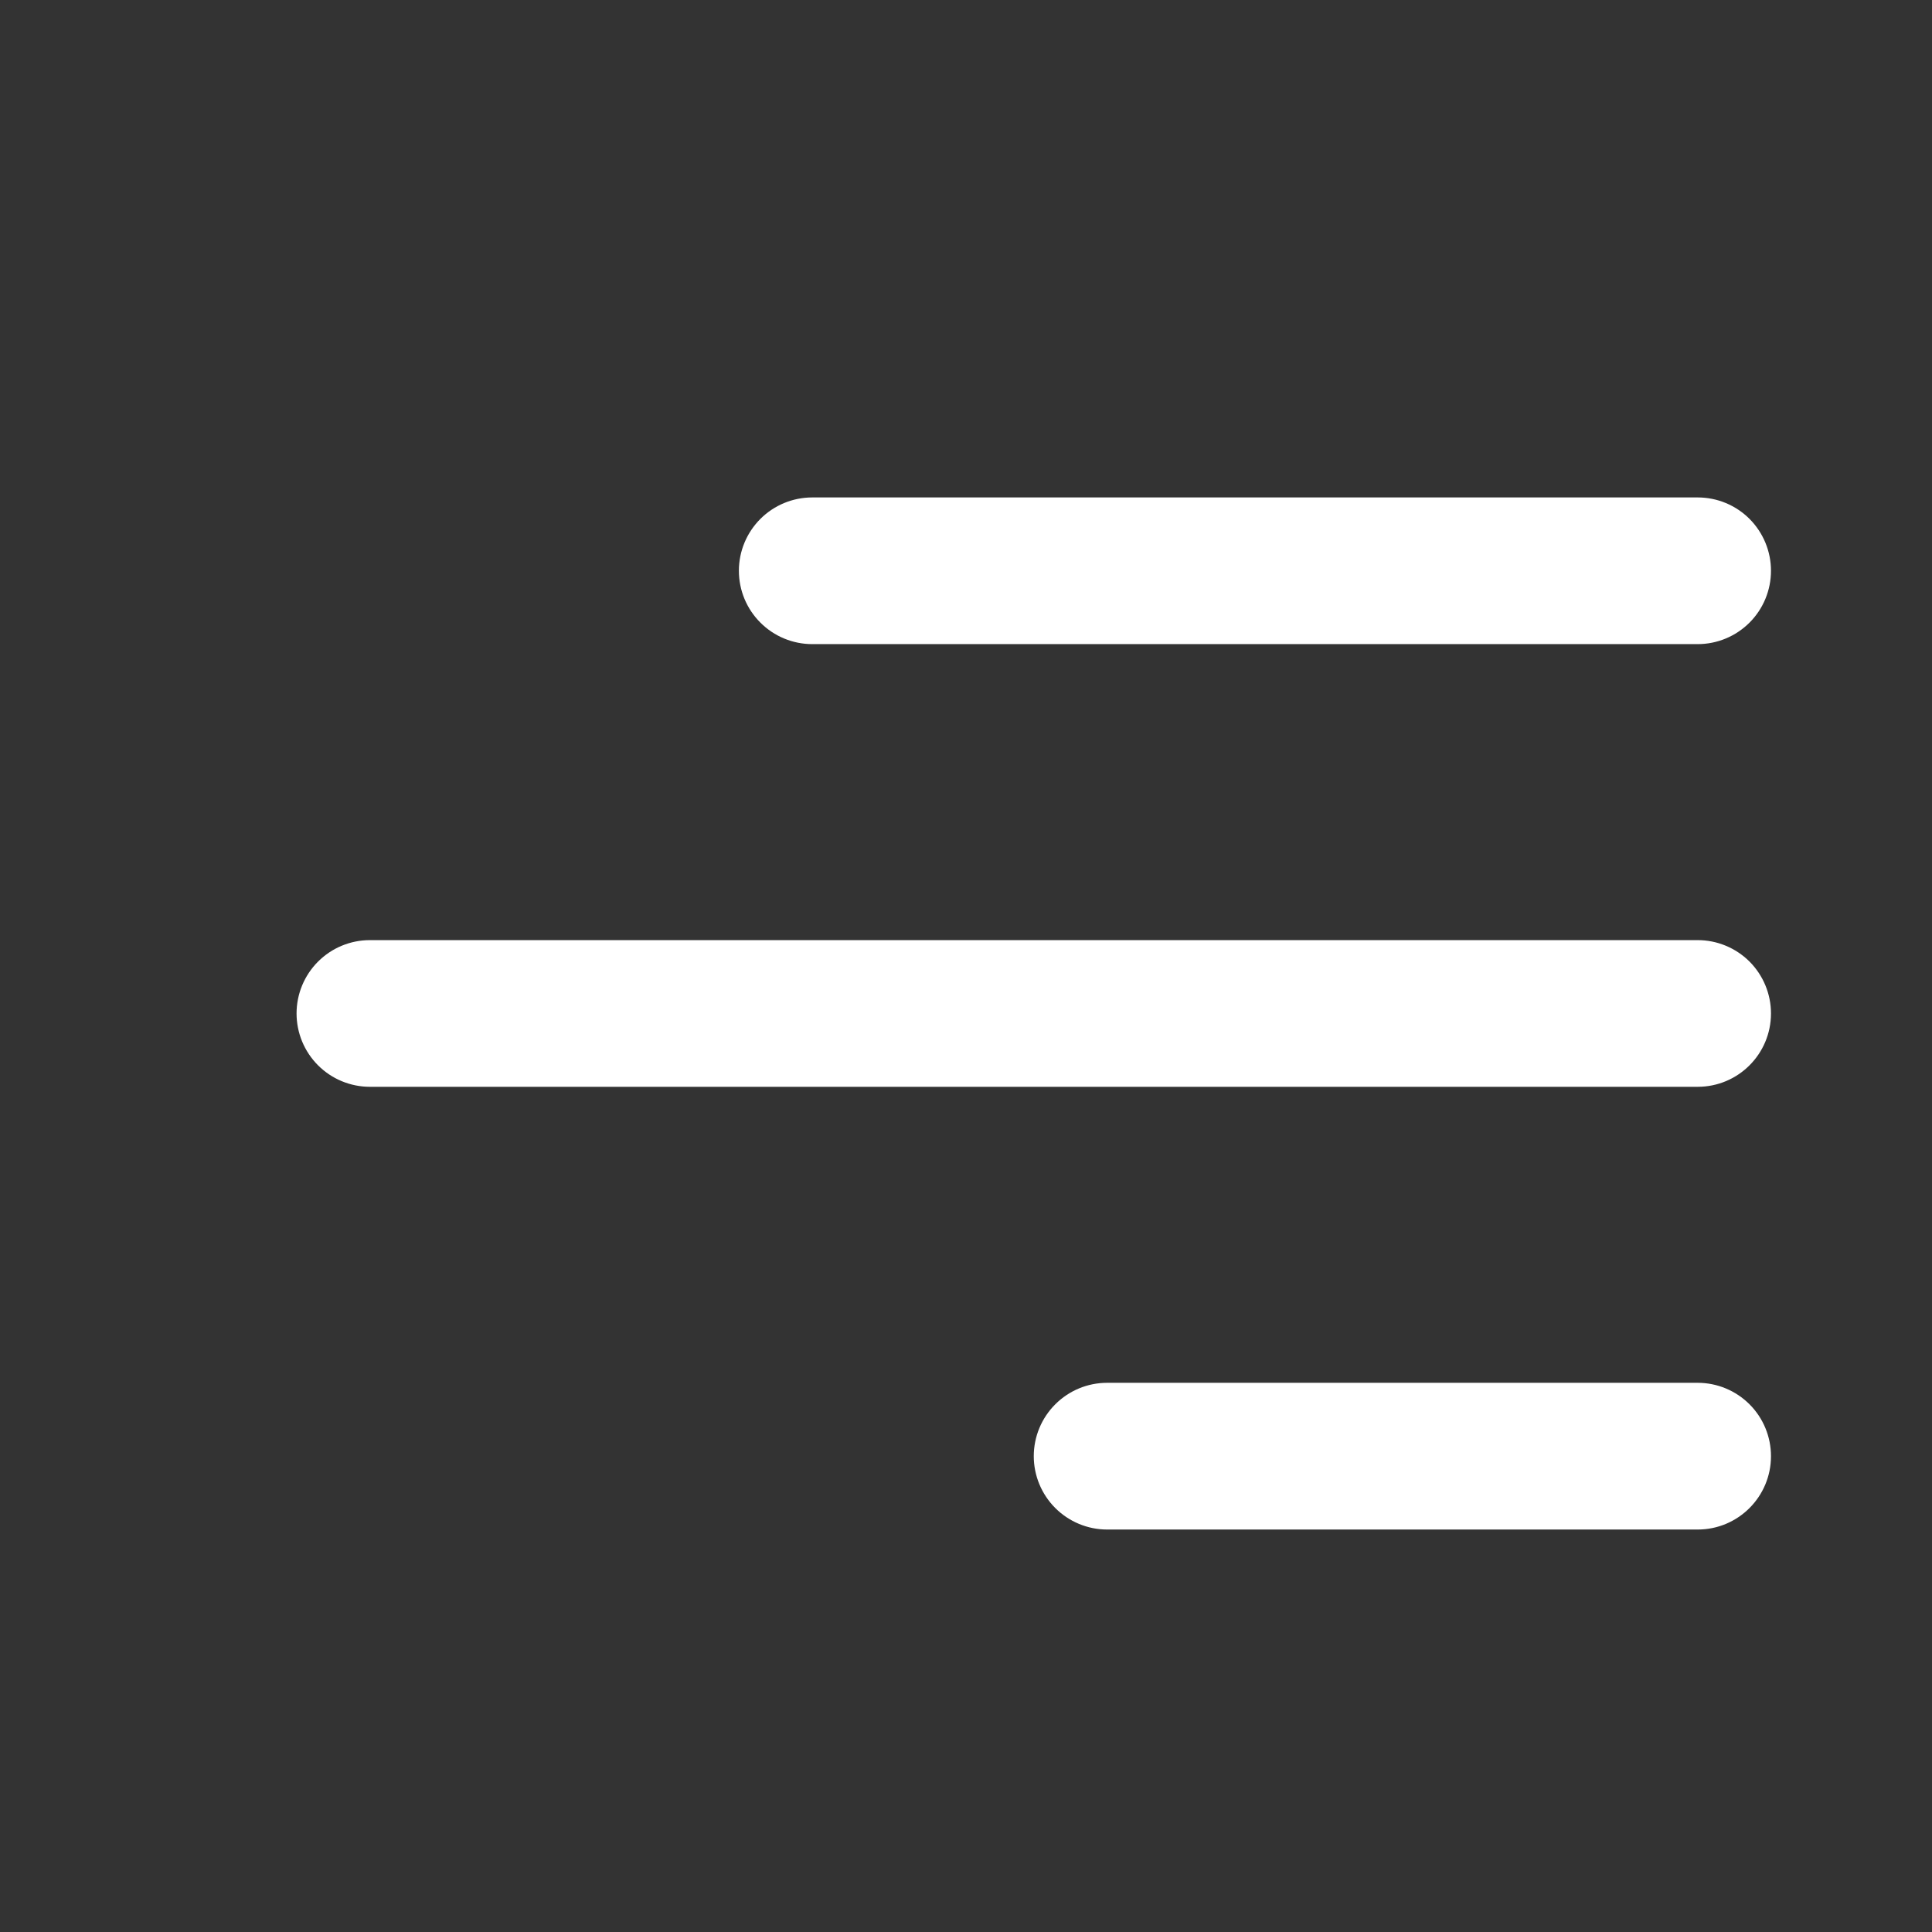 <svg width="38" height="38" viewBox="0 0 38 38" fill="none" xmlns="http://www.w3.org/2000/svg">
<rect x="0" y="0" width="38" height="38" fill="#333333" stroke="none"/>
<path d="M34.833 28.641C34.833 29.438 34.187 30.084 33.391 30.084L21.776 30.084C21.393 30.084 21.026 29.931 20.756 29.661C20.485 29.39 20.333 29.023 20.333 28.641C20.333 28.258 20.485 27.891 20.756 27.621C21.026 27.35 21.393 27.198 21.776 27.198L33.391 27.198C33.773 27.198 34.14 27.35 34.411 27.621C34.681 27.891 34.833 28.258 34.833 28.641ZM34.833 19.933C34.833 20.731 34.187 21.376 33.391 21.376L7.276 21.376C6.893 21.376 6.526 21.224 6.256 20.954C5.985 20.683 5.833 20.316 5.833 19.933C5.833 19.551 5.985 19.184 6.256 18.913C6.526 18.643 6.893 18.491 7.276 18.491L33.391 18.491C33.773 18.491 34.14 18.643 34.411 18.913C34.681 19.184 34.833 19.551 34.833 19.933ZM33.391 12.669C33.773 12.669 34.14 12.517 34.411 12.246C34.681 11.976 34.833 11.609 34.833 11.226C34.833 10.844 34.681 10.477 34.411 10.206C34.14 9.935 33.773 9.784 33.391 9.784L15.976 9.784C15.594 9.784 15.226 9.936 14.956 10.206C14.685 10.477 14.533 10.844 14.533 11.226C14.533 11.609 14.685 11.976 14.956 12.246C15.226 12.517 15.594 12.669 15.976 12.669L33.391 12.669Z" fill="white"/>
</svg>
